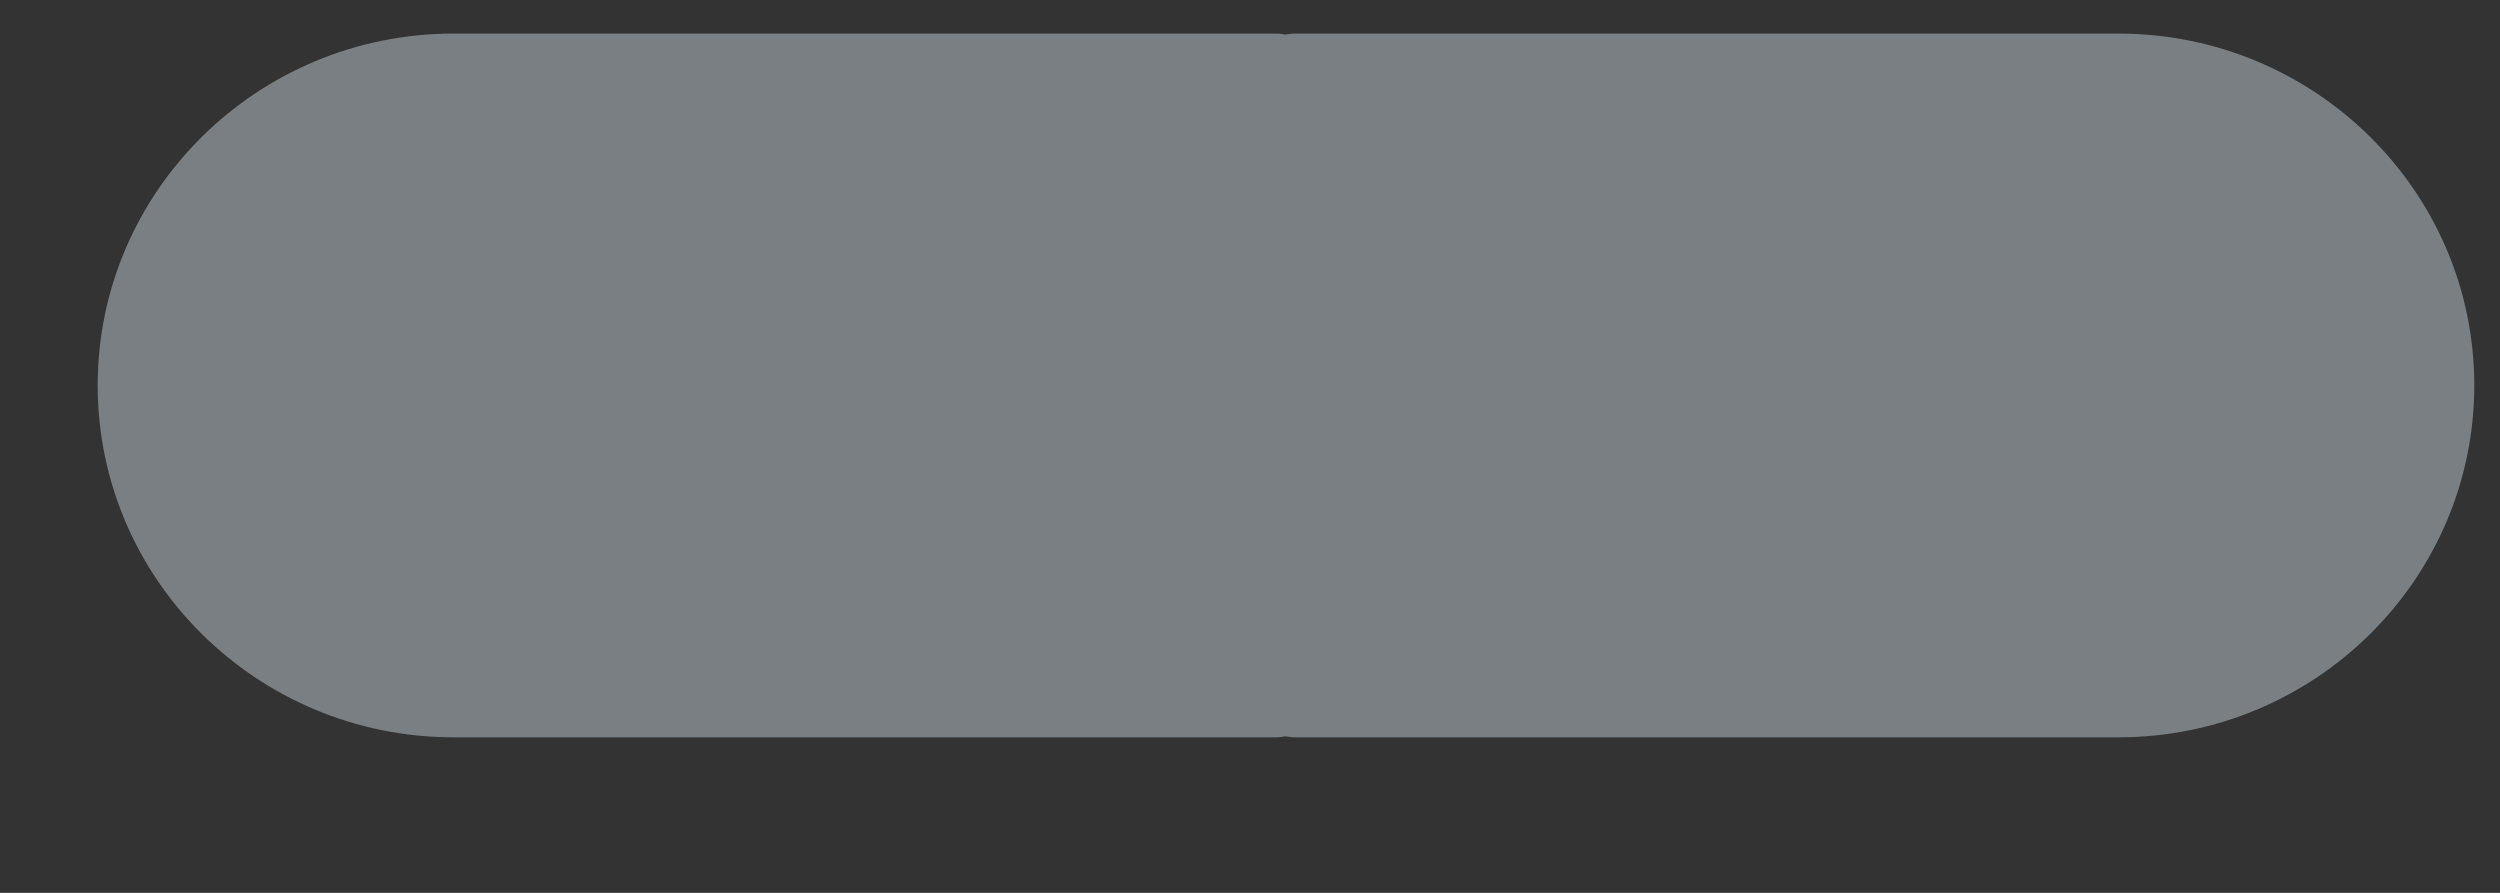 <svg width="14" height="5" viewBox="0 0 14 5" fill="none" xmlns="http://www.w3.org/2000/svg">
<rect x="0" y="0" width="14" height="5" fill="#333333" stroke="none"/>
<path d="M2.54 4.129H7.15C7.17 4.129 7.191 4.125 7.191 4.123C7.212 4.125 7.233 4.129 7.254 4.129H11.863C12.963 4.129 13.856 3.245 13.856 2.158C13.856 1.072 12.963 0.188 11.863 0.188H7.254C7.233 0.188 7.212 0.192 7.191 0.194C7.191 0.192 7.17 0.188 7.15 0.188H2.54C1.44 0.188 0.547 1.072 0.547 2.158C0.547 3.245 1.44 4.129 2.54 4.129Z" fill="#E6F7FF" fill-opacity="0.39"/>
</svg>
